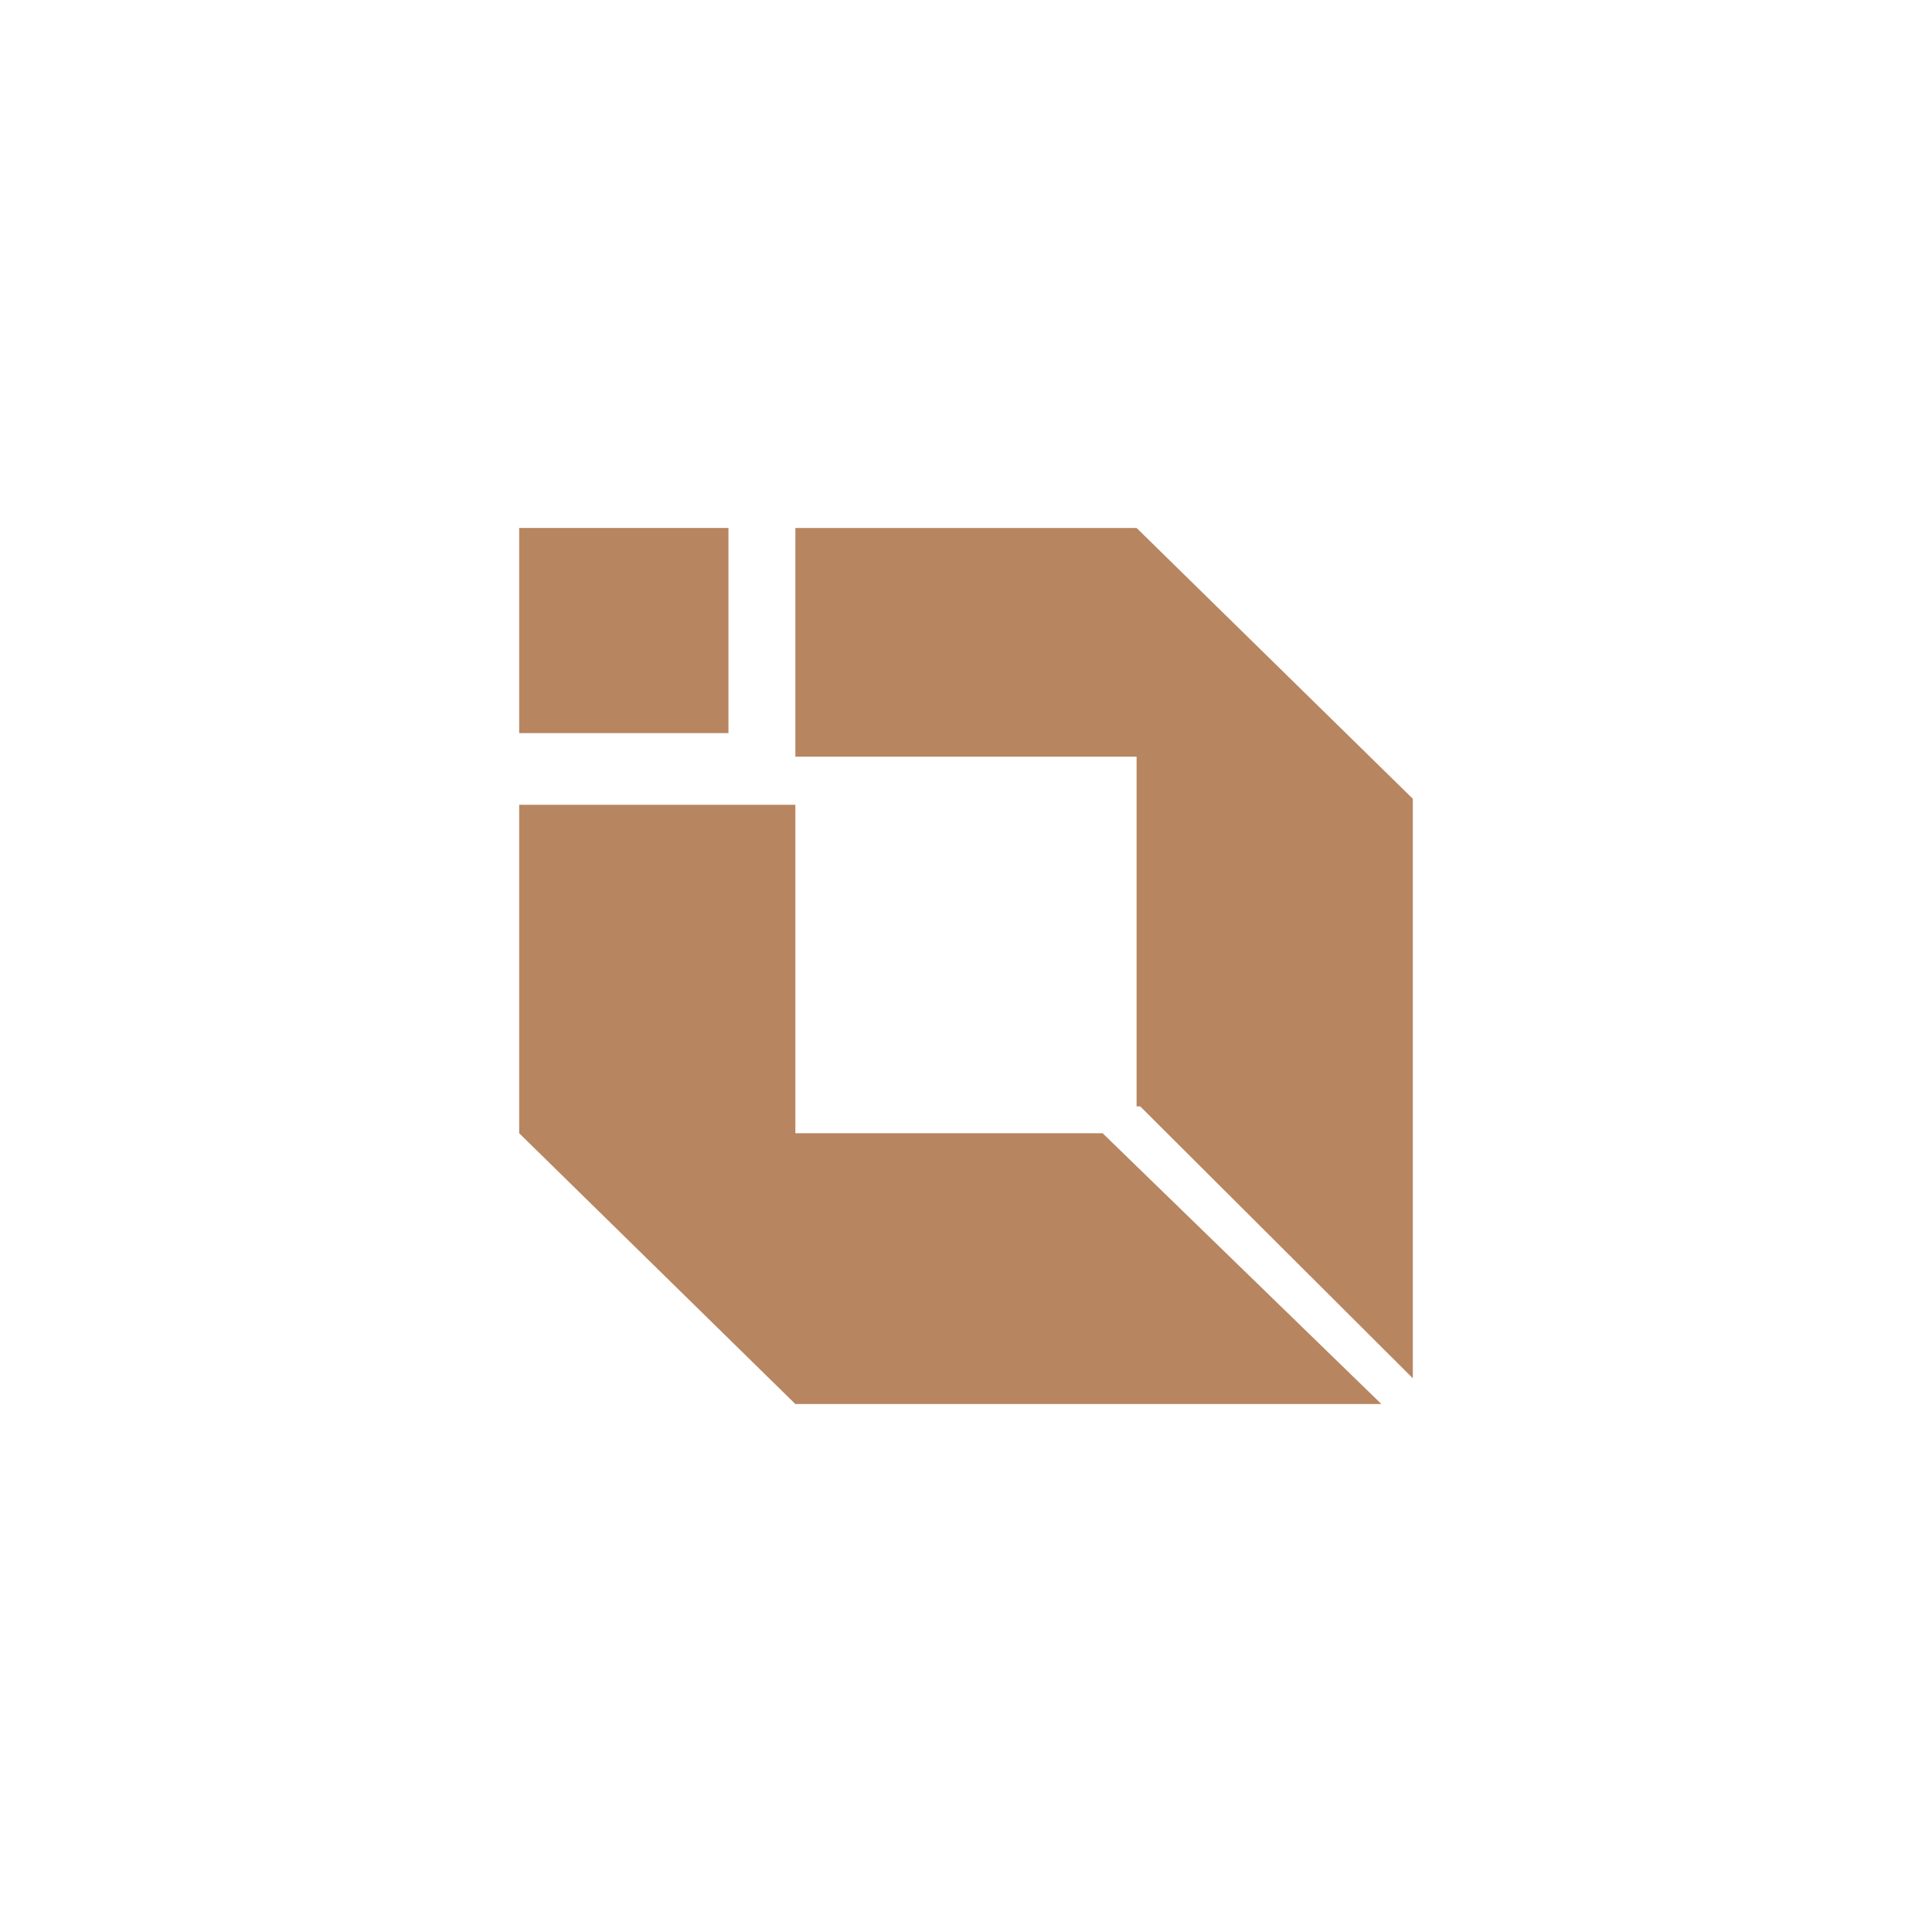 <?xml version="1.0" encoding="UTF-8"?>
<svg id="Layer_1" data-name="Layer 1" xmlns="http://www.w3.org/2000/svg" viewBox="0 0 2000 2000">
  <defs>
    <style>
      .cls-1 {
        fill: #b78560;
      }
    </style>
  </defs>
  <g>
    <polygon class="cls-1" points="1141.43 1173.12 1430.01 1453.46 823.36 1453.46 537.46 1173.12 537.46 833.13 823.36 833.13 823.36 1173.12 1141.43 1173.12"/>
    <polygon class="cls-1" points="1462.54 826.88 1462.54 1426.81 1180.39 1145.36 1176.59 1145.36 1176.59 783.3 823.36 783.3 823.36 546.54 1176.59 546.54 1462.54 826.88"/>
  </g>
  <rect class="cls-1" x="537.46" y="546.54" width="216.62" height="212.37"/>
</svg>